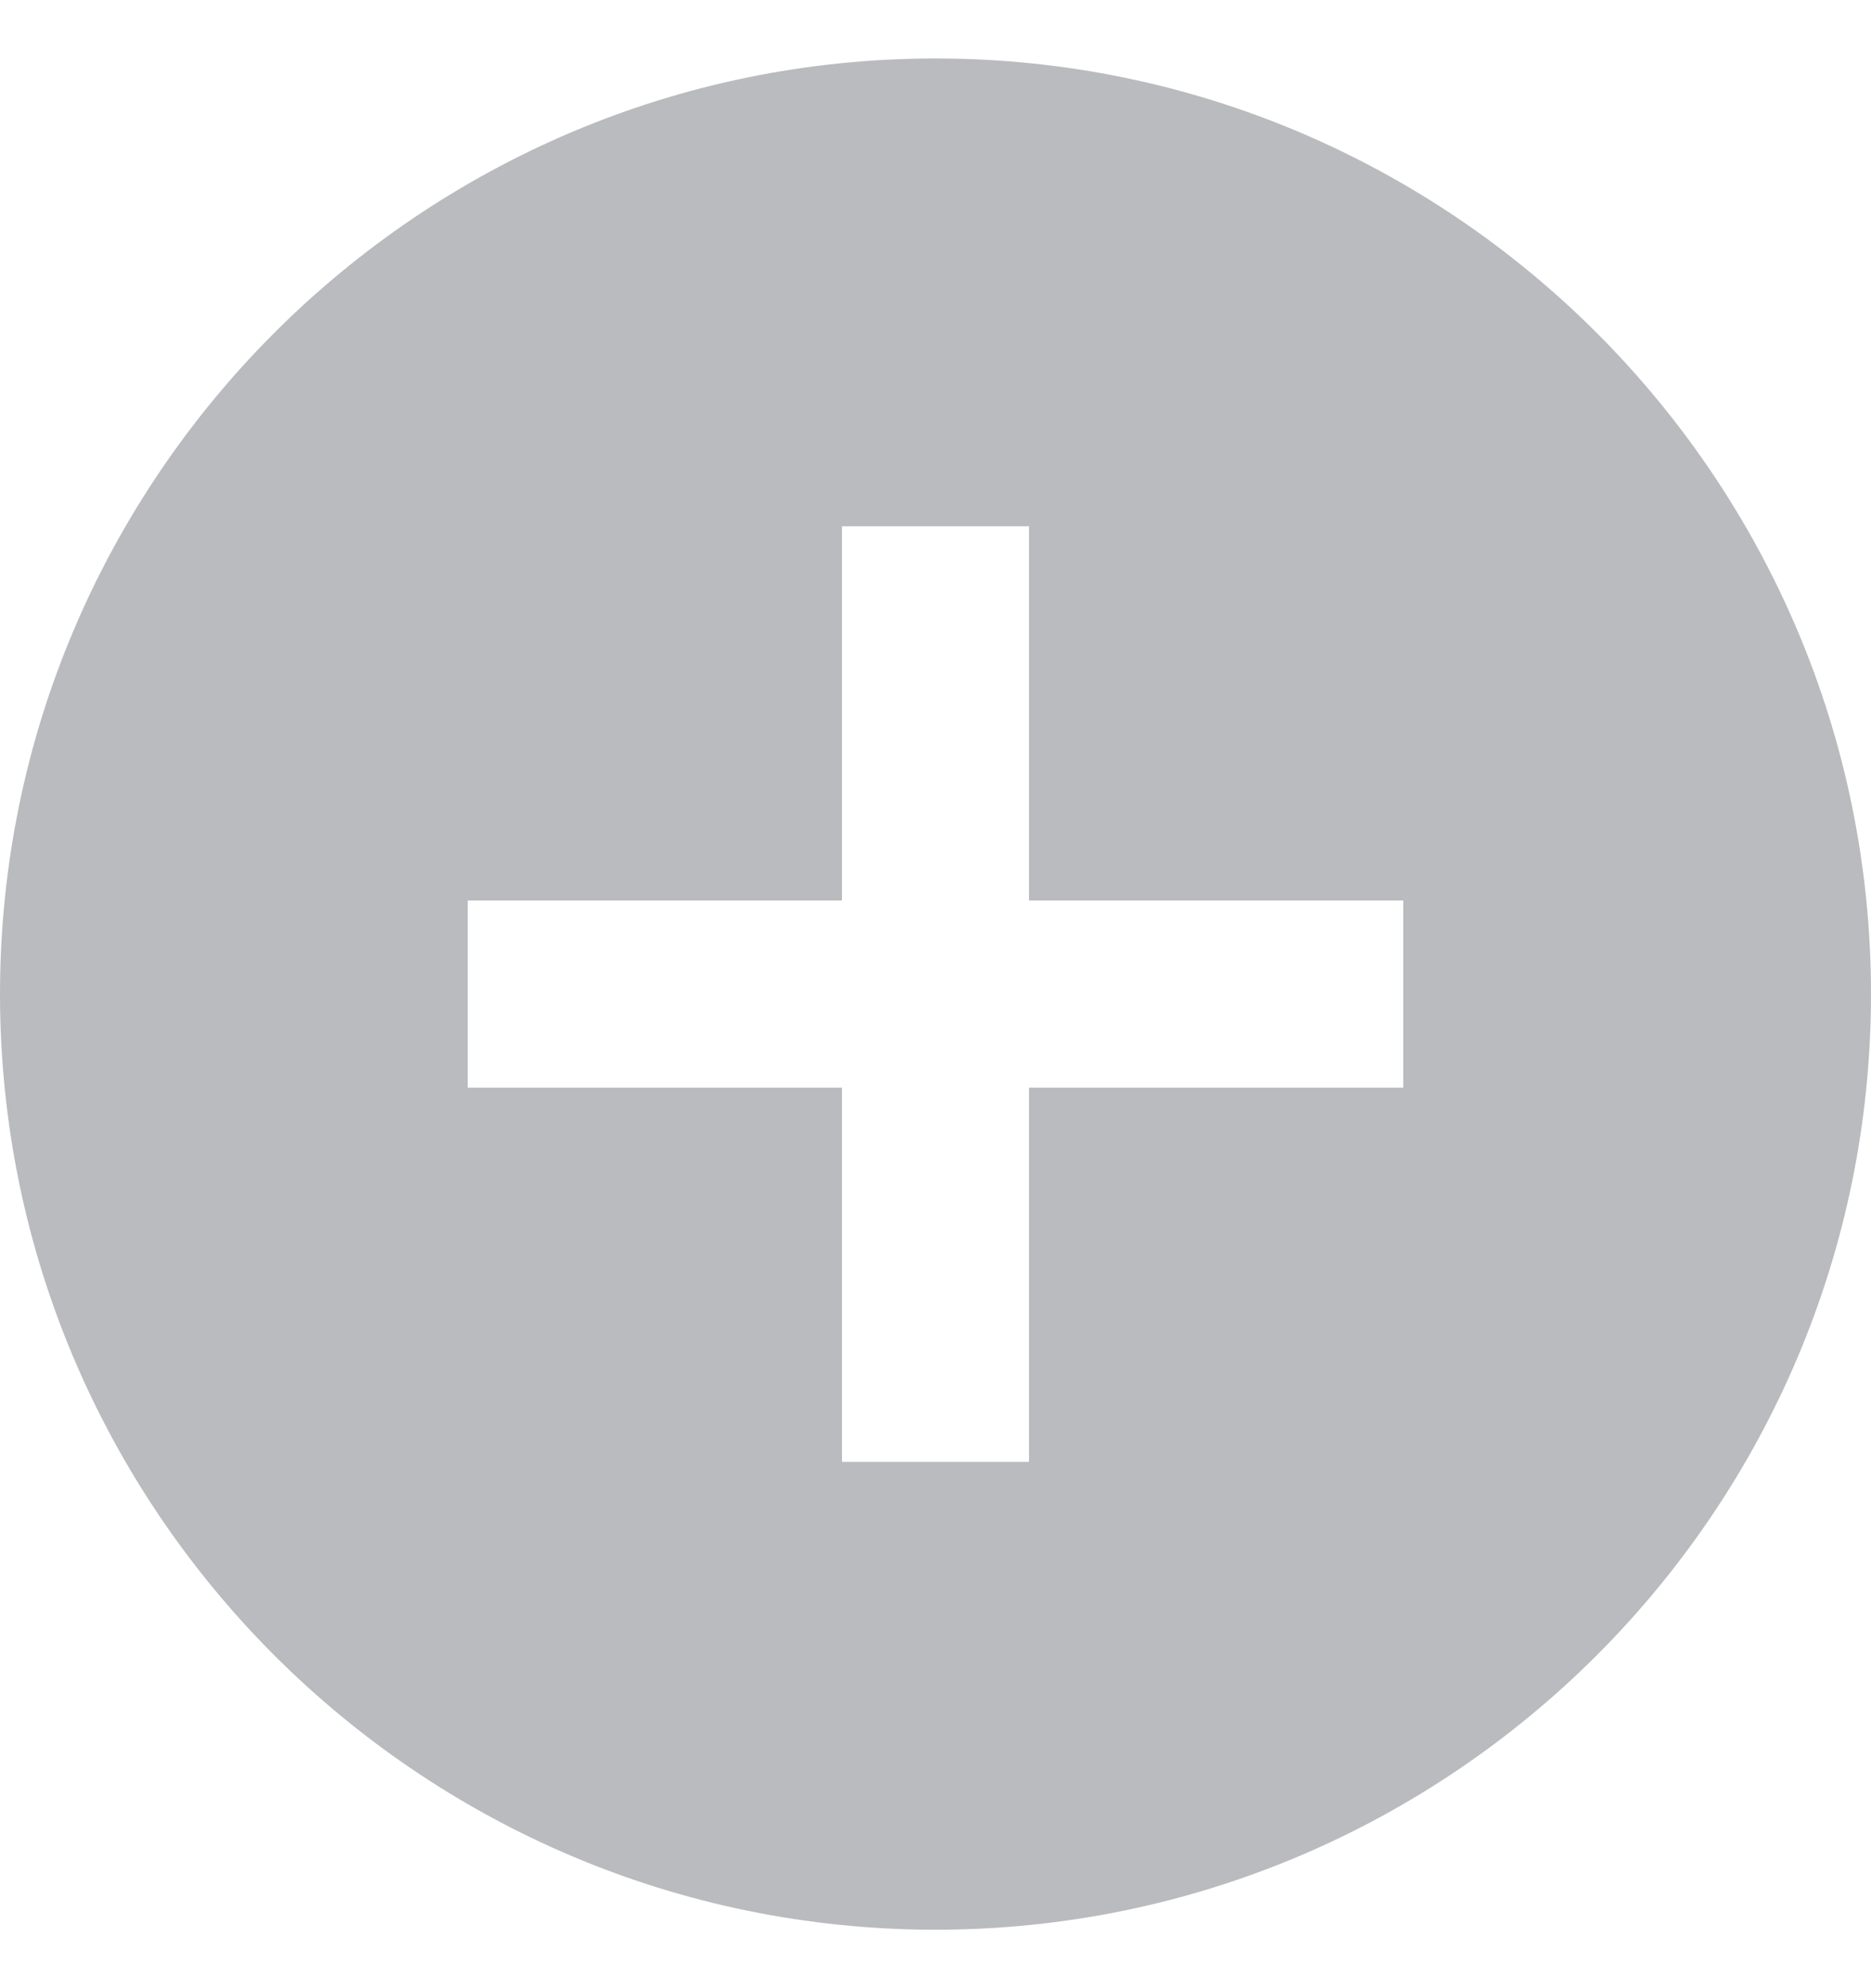 <svg xmlns="http://www.w3.org/2000/svg" width="16" height="17" viewBox="0 0 16 17" fill="none">
  <path d="M8 0.5C3.589 0.5 0 4.089 0 8.5C0 12.911 3.589 16.5 8 16.5C12.411 16.5 16 12.911 16 8.5C16 4.089 12.411 0.5 8 0.5ZM12 9.3H8.8V12.5H7.2V9.3H4V7.7H7.2V4.5H8.8V7.7H12V9.3Z" fill="#B9BBBE"/>
</svg>